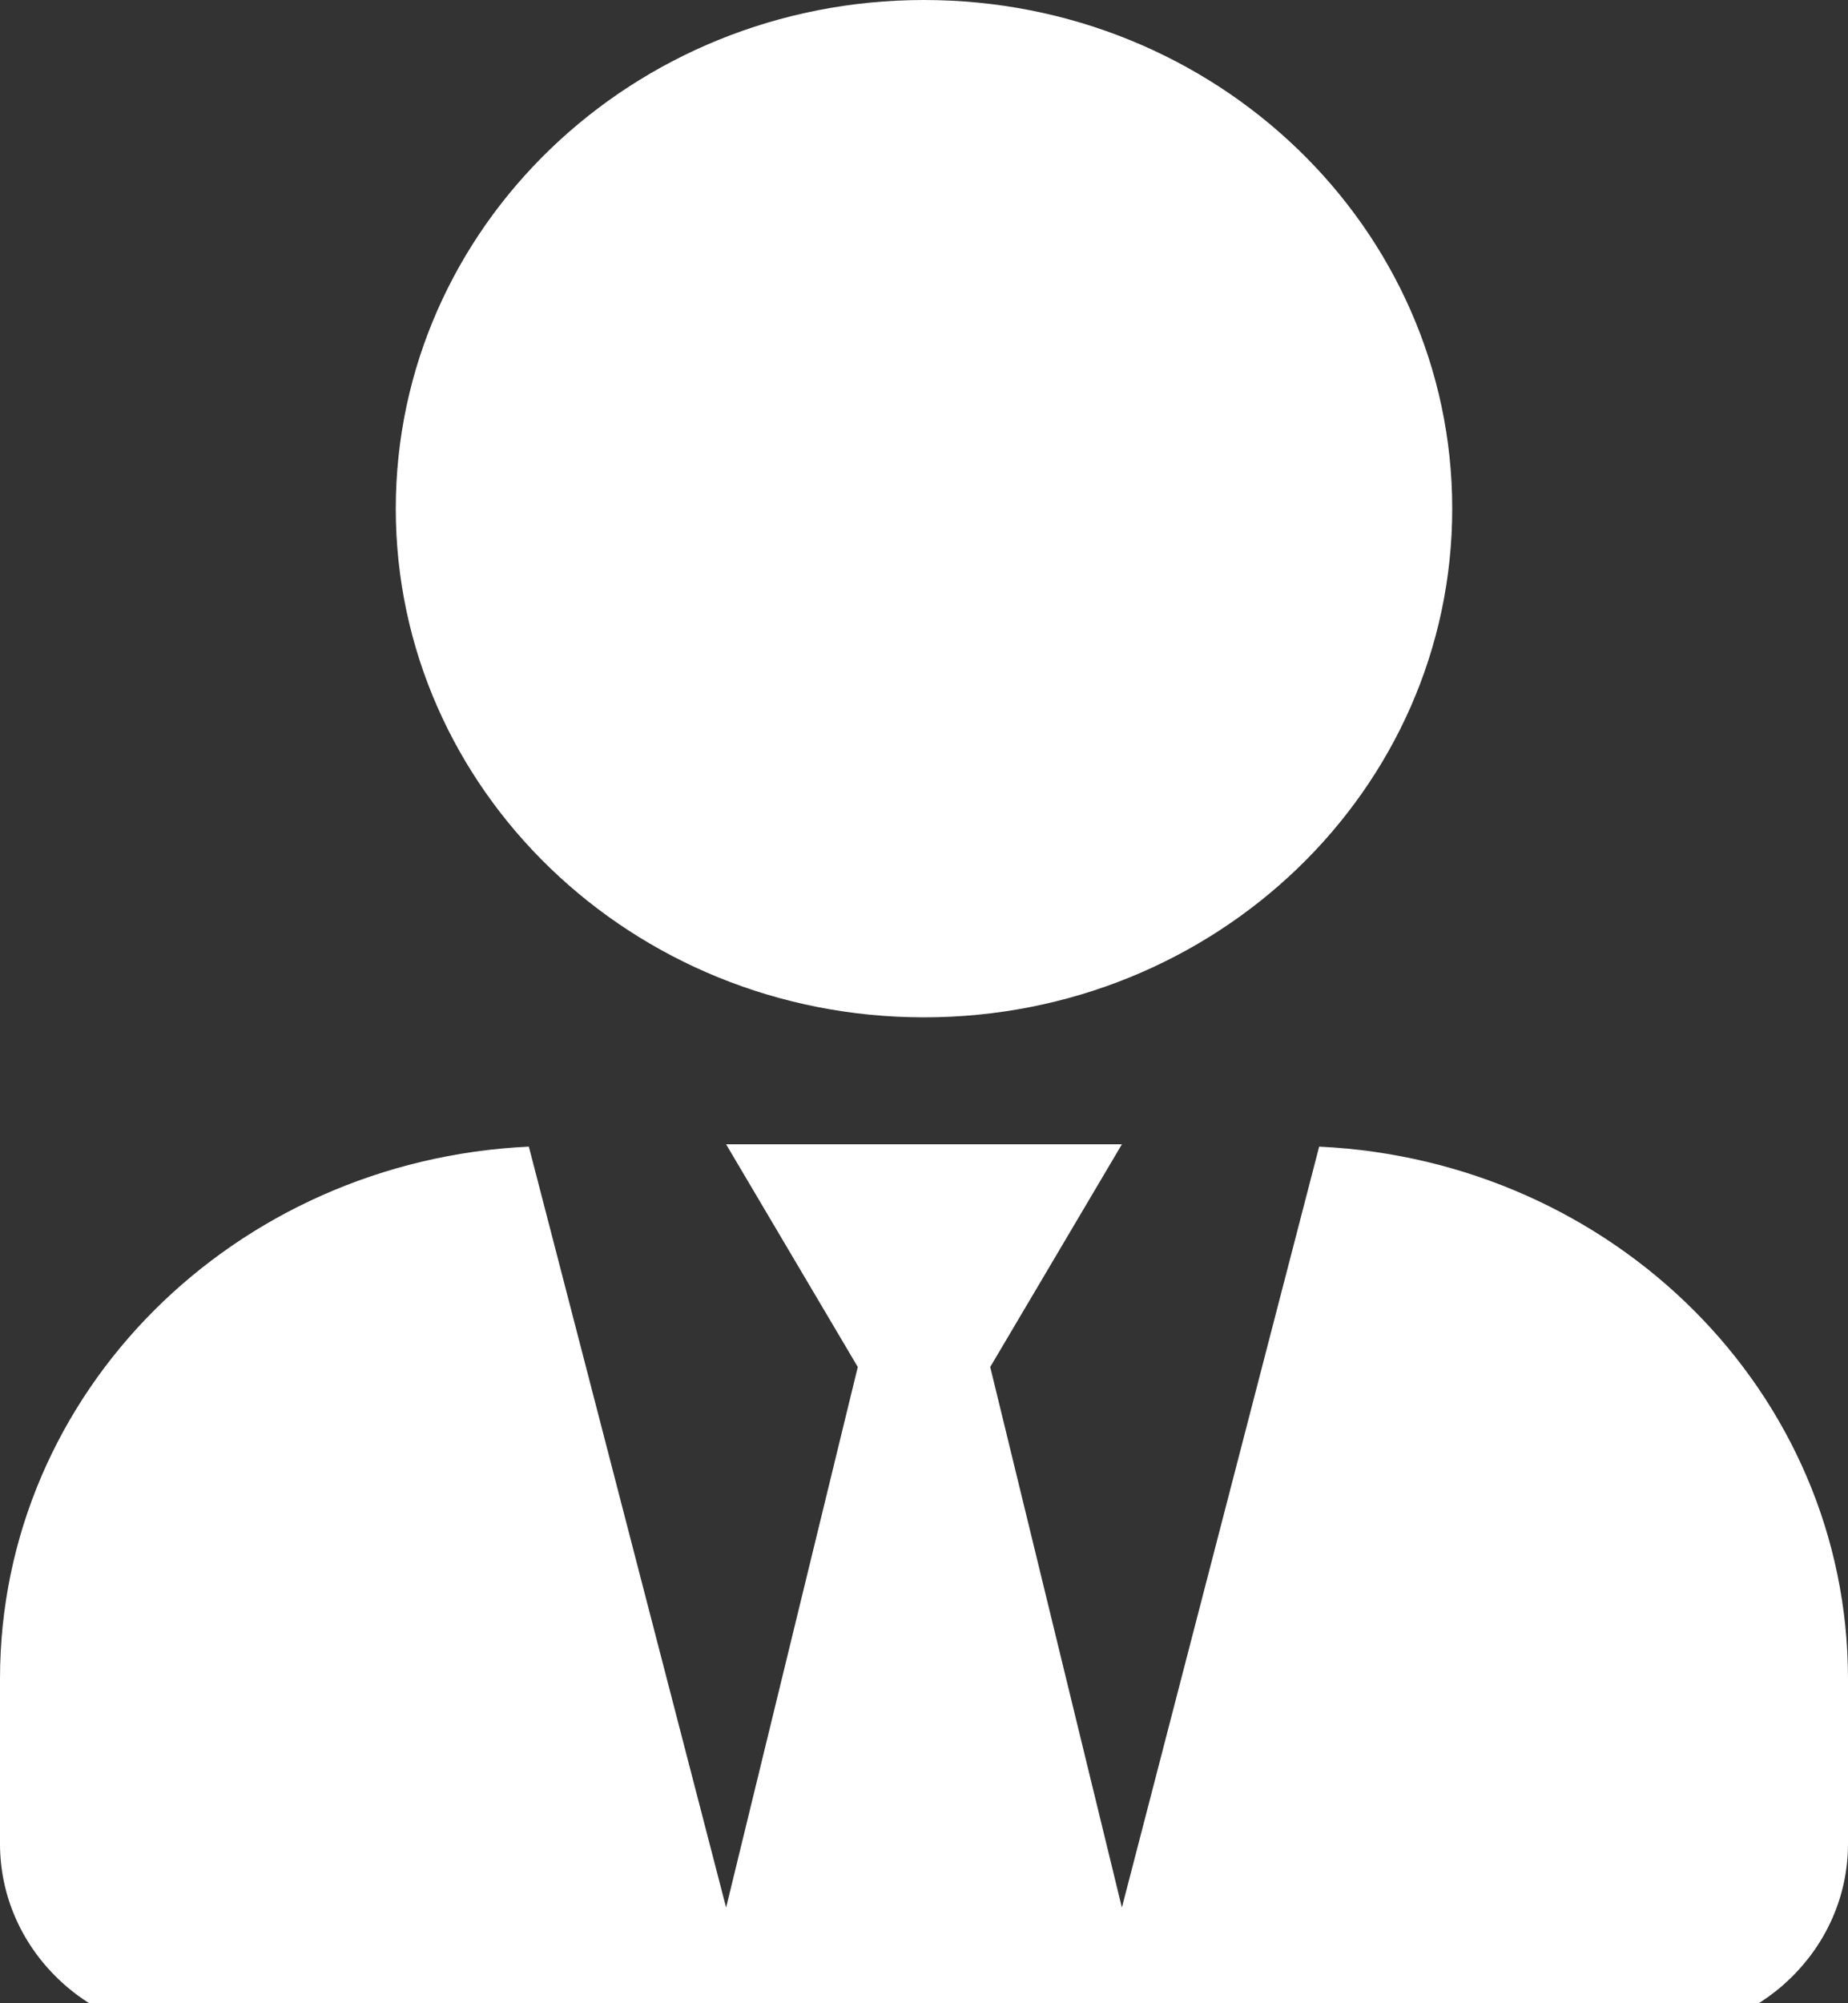 <?xml version="1.0" encoding="UTF-8"?>
<svg xmlns="http://www.w3.org/2000/svg" xmlns:xlink="http://www.w3.org/1999/xlink" width="12pt" height="13pt" viewBox="0 0 12 13" version="1.1">
<rect x="0" y="0" width="12" height="13" fill="#333333" stroke="none"/>
<g id="surface1">
<path style=" stroke:none;fill-rule:nonzero;fill:rgb(100%,100%,100%);fill-opacity:1;" d="M 6 6.602 C 7.895 6.602 9.43 5.125 9.43 3.301 C 9.43 1.477 7.895 0 6 0 C 4.105 0 2.57 1.477 2.57 3.301 C 2.57 5.125 4.105 6.602 6 6.602 Z M 8.566 7.441 L 7.285 12.379 L 6.43 8.871 L 7.285 7.426 L 4.715 7.426 L 5.57 8.871 L 4.715 12.379 L 3.434 7.441 C 1.523 7.531 0 9.035 0 10.895 L 0 11.965 C 0 12.648 0.574 13.203 1.285 13.203 L 10.715 13.203 C 11.426 13.203 12 12.648 12 11.965 L 12 10.895 C 12 9.035 10.477 7.531 8.566 7.441 Z M 8.566 7.441 "/>
</g>
</svg>
